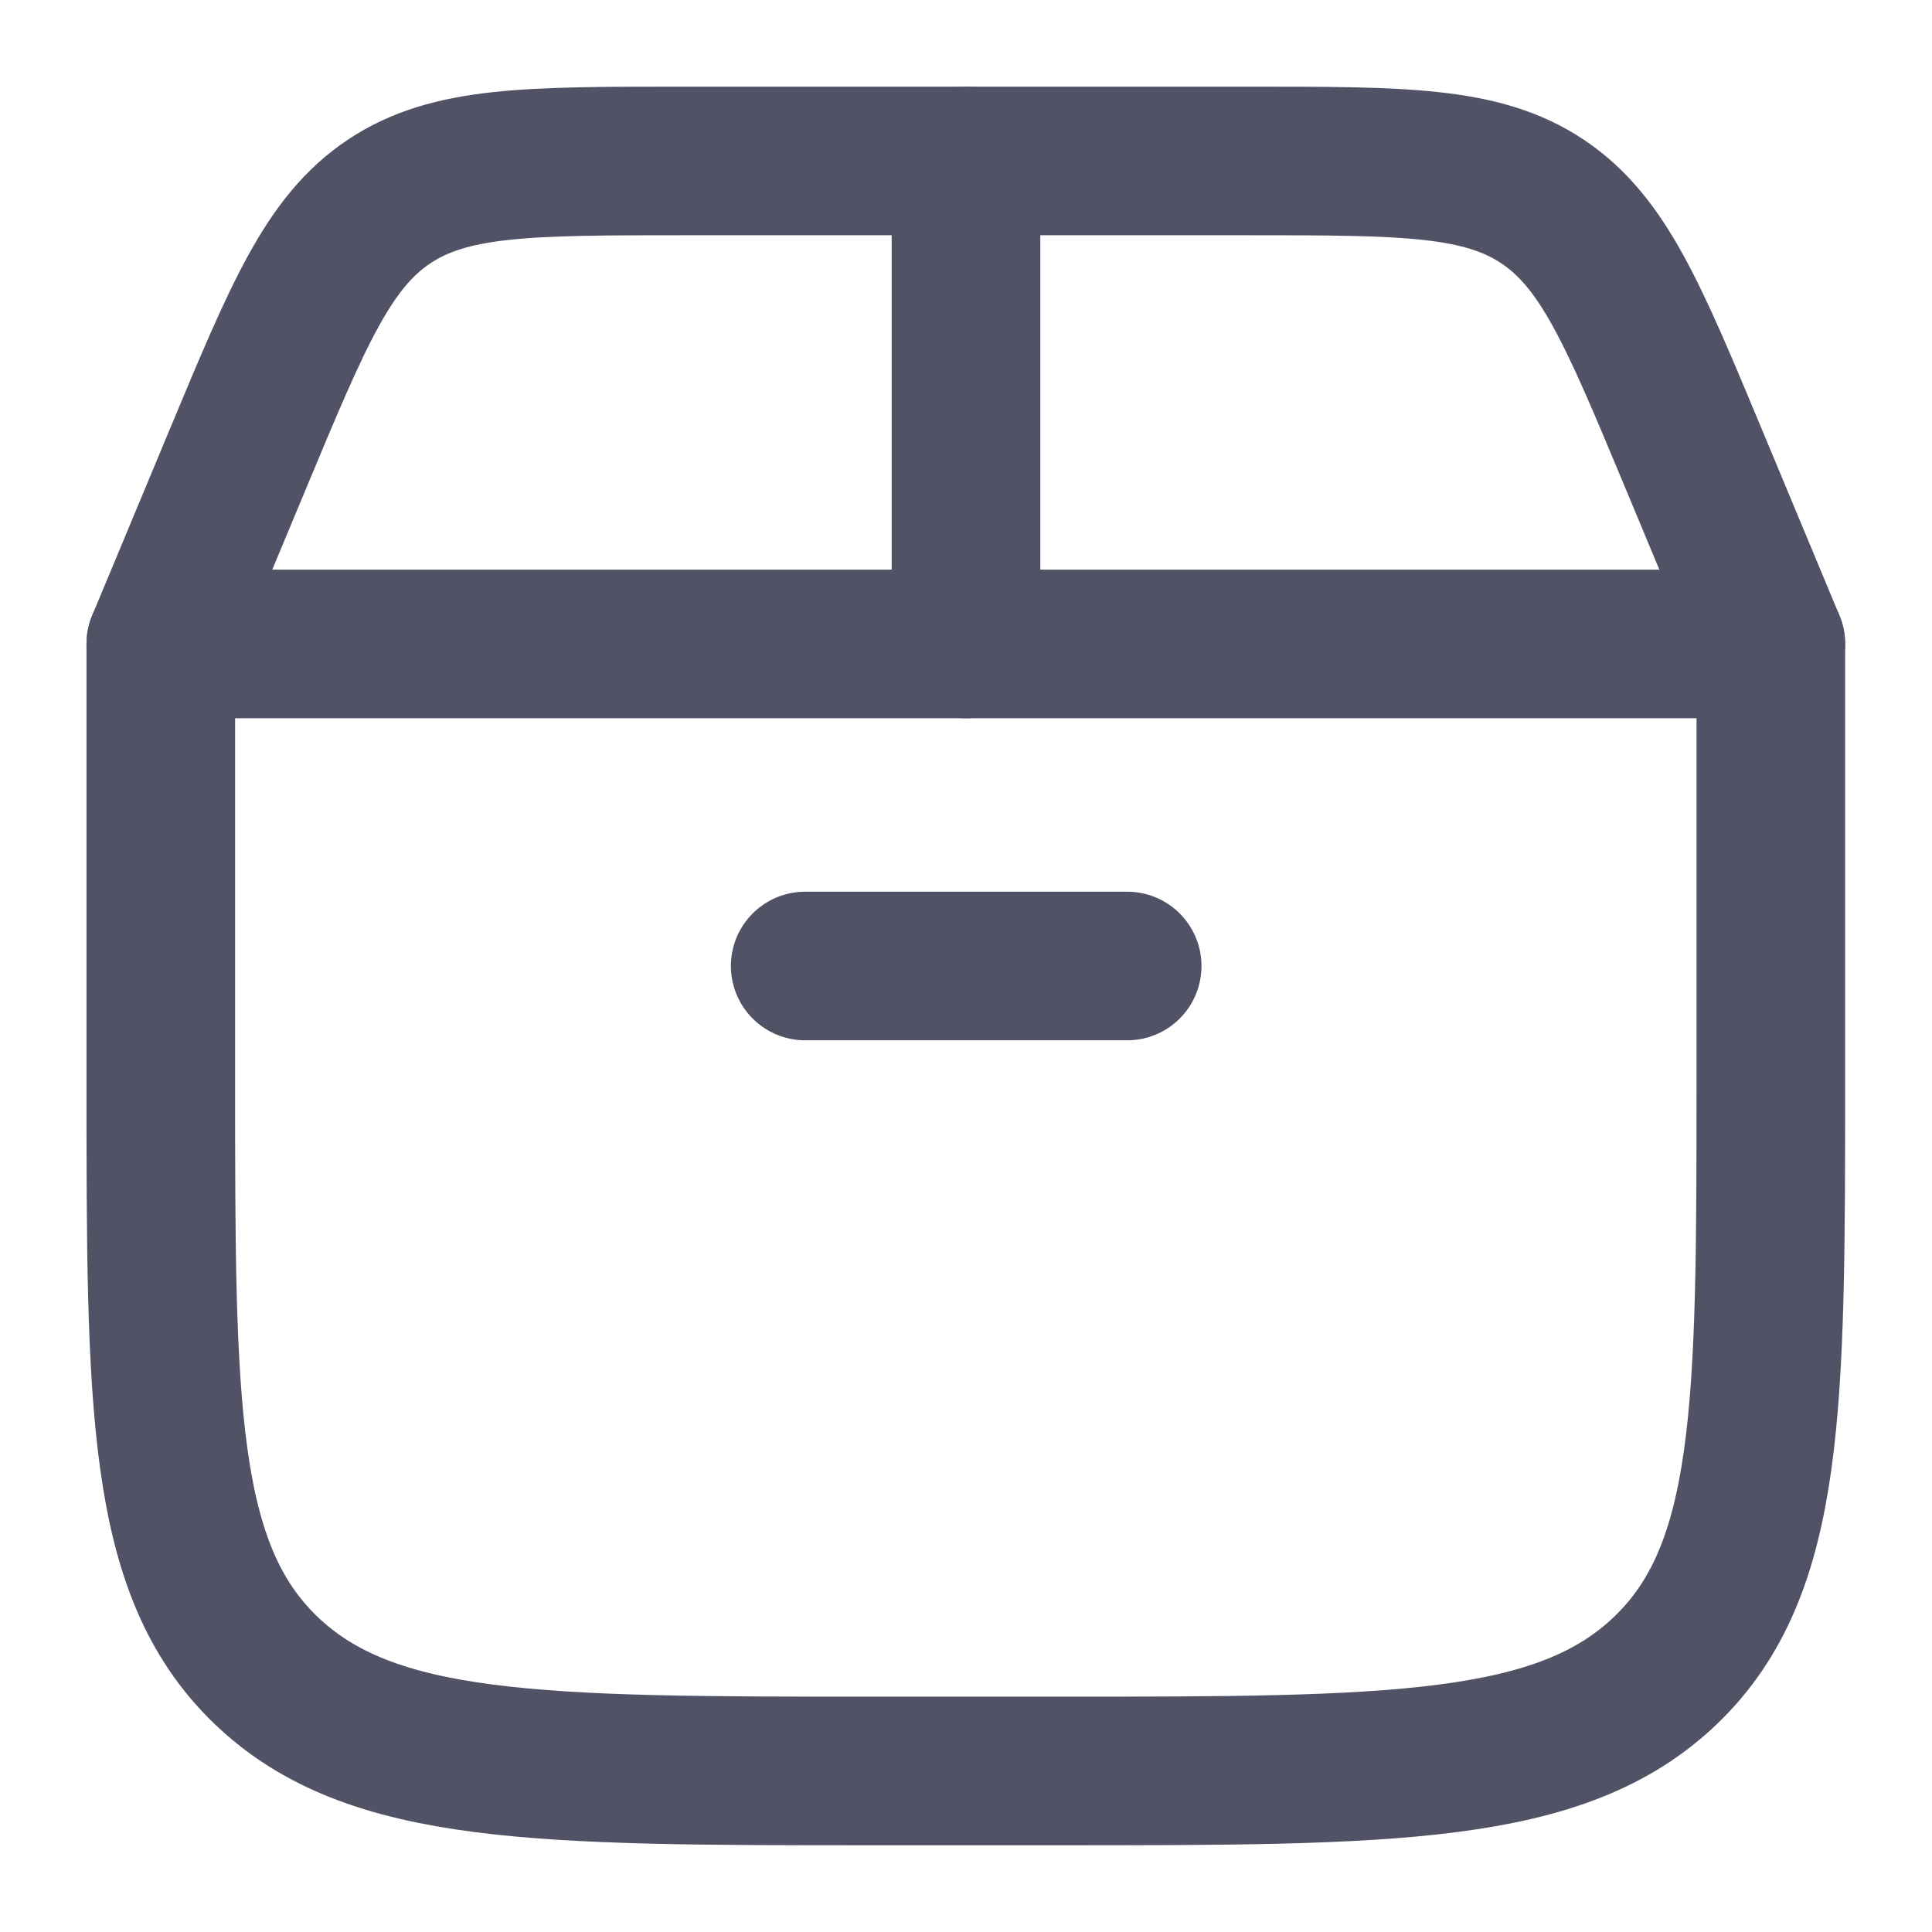 <svg width="26" height="26" viewBox="0 0 26 26" fill="none" xmlns="http://www.w3.org/2000/svg">
<path d="M2.164 14.547V8.666H23.831V14.547C23.831 18.924 23.831 21.113 22.421 22.473C21.01 23.833 18.741 23.833 14.201 23.833H11.794C7.254 23.833 4.985 23.833 3.574 22.473C2.164 21.113 2.164 18.924 2.164 14.547Z" stroke="#525266" stroke-width="2" stroke-linecap="round" stroke-linejoin="round"/>
<path d="M2.164 8.666L3.206 6.166C4.014 4.227 4.418 3.258 5.236 2.712C6.055 2.166 7.105 2.166 9.206 2.166H16.789C18.89 2.166 19.94 2.166 20.759 2.712C21.577 3.258 21.981 4.227 22.789 6.166L23.831 8.666" stroke="#525266" stroke-width="2" stroke-linecap="round" stroke-linejoin="round"/>
<path d="M13 8.666V2.166" stroke="#525266" stroke-width="2" stroke-linecap="round" stroke-linejoin="round"/>
<path d="M10.836 13H15.169" stroke="#525266" stroke-width="2" stroke-linecap="round" stroke-linejoin="round"/>
</svg>
